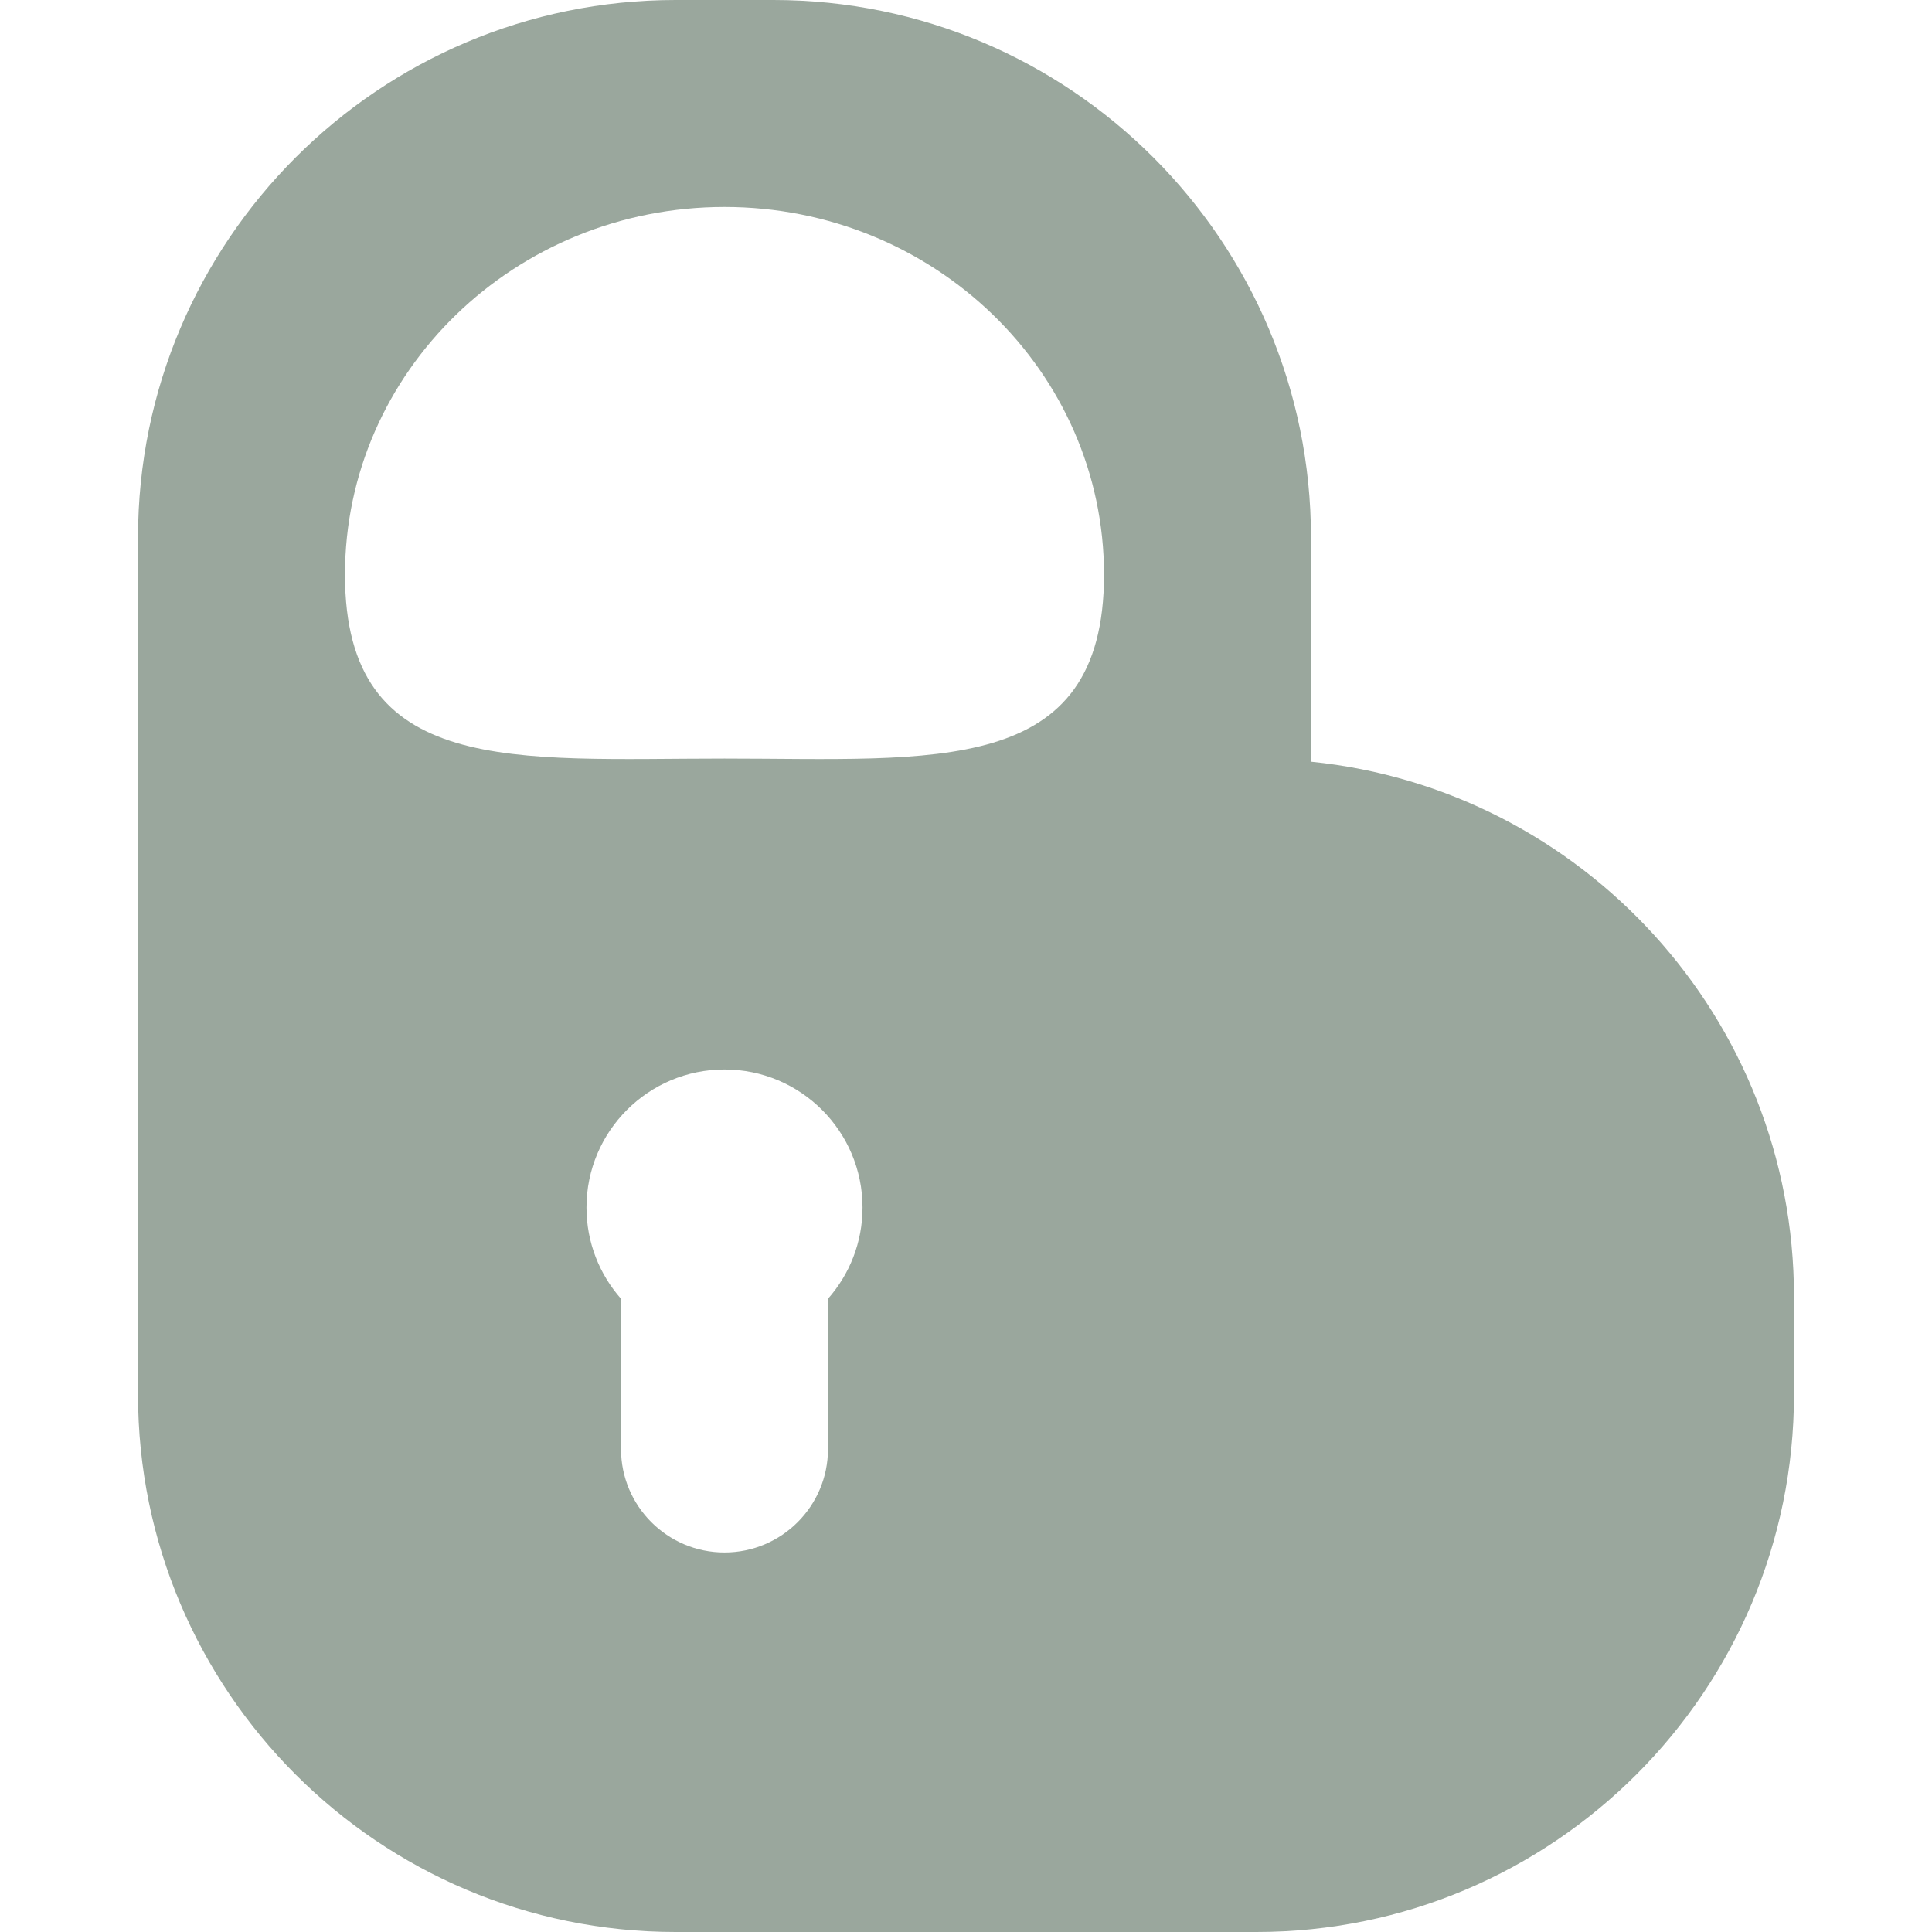 <svg xmlns="http://www.w3.org/2000/svg" style="isolation:isolate" width="16" height="16" viewBox="0 0 16 16">
 <defs>
  <style id="current-color-scheme" type="text/css">
   .ColorScheme-Text { color:#c0caf5; } .ColorScheme-Highlight { color:#5294e2; }
  </style>
  <linearGradient id="arrongin" x1="0%" x2="0%" y1="0%" y2="100%">
   <stop offset="0%" style="stop-color:#dd9b44; stop-opacity:1"/>
   <stop offset="100%" style="stop-color:#ad6c16; stop-opacity:1"/>
  </linearGradient>
  <linearGradient id="aurora" x1="0%" x2="0%" y1="0%" y2="100%">
   <stop offset="0%" style="stop-color:#09D4DF; stop-opacity:1"/>
   <stop offset="100%" style="stop-color:#9269F4; stop-opacity:1"/>
  </linearGradient>
  <linearGradient id="fitdance" x1="0%" x2="0%" y1="0%" y2="100%">
   <stop offset="0%" style="stop-color:#1AD6AB; stop-opacity:1"/>
   <stop offset="100%" style="stop-color:#329DB6; stop-opacity:1"/>
  </linearGradient>
  <linearGradient id="oomox" x1="0%" x2="0%" y1="0%" y2="100%">
   <stop offset="0%" style="stop-color:#9aa79d; stop-opacity:1"/>
   <stop offset="100%" style="stop-color:#9aa79d; stop-opacity:1"/>
  </linearGradient>
  <linearGradient id="rainblue" x1="0%" x2="0%" y1="0%" y2="100%">
   <stop offset="0%" style="stop-color:#00F260; stop-opacity:1"/>
   <stop offset="100%" style="stop-color:#0575E6; stop-opacity:1"/>
  </linearGradient>
  <linearGradient id="sunrise" x1="0%" x2="0%" y1="0%" y2="100%">
   <stop offset="0%" style="stop-color: #FF8501; stop-opacity:1"/>
   <stop offset="100%" style="stop-color: #FFCB01; stop-opacity:1"/>
  </linearGradient>
  <linearGradient id="telinkrin" x1="0%" x2="0%" y1="0%" y2="100%">
   <stop offset="0%" style="stop-color: #b2ced6; stop-opacity:1"/>
   <stop offset="100%" style="stop-color: #6da5b7; stop-opacity:1"/>
  </linearGradient>
  <linearGradient id="60spsycho" x1="0%" x2="0%" y1="0%" y2="100%">
   <stop offset="0%" style="stop-color: #df5940; stop-opacity:1"/>
   <stop offset="25%" style="stop-color: #d8d15f; stop-opacity:1"/>
   <stop offset="50%" style="stop-color: #e9882a; stop-opacity:1"/>
   <stop offset="100%" style="stop-color: #279362; stop-opacity:1"/>
  </linearGradient>
  <linearGradient id="90ssummer" x1="0%" x2="0%" y1="0%" y2="100%">
   <stop offset="0%" style="stop-color: #f618c7; stop-opacity:1"/>
   <stop offset="20%" style="stop-color: #94ffab; stop-opacity:1"/>
   <stop offset="50%" style="stop-color: #fbfd54; stop-opacity:1"/>
   <stop offset="100%" style="stop-color: #0f83ae; stop-opacity:1"/>
  </linearGradient>
 </defs>
 <path style="fill:url(#oomox)" class="ColorScheme-Text" fill-rule="evenodd" d="M 9.143 4.759 C 9.143 6.441 7.736 6.282 6 6.282 C 4.264 6.282 2.857 6.441 2.857 4.759 C 2.857 3.078 4.264 1.714 6 1.714 C 7.736 1.714 9.143 3.078 9.143 4.759 L 9.143 4.759 L 9.143 4.759 Z M 6.405 16 L 10.405 16 C 12.862 16 14.857 14.005 14.857 11.548 L 14.857 10.738 C 14.857 8.433 13.102 6.535 10.857 6.308 L 10.857 4.452 C 10.857 1.995 8.862 0 6.405 0 L 5.595 0 C 3.138 0 1.143 1.995 1.143 4.452 L 1.143 10.738 L 1.143 11.548 C 1.143 14.005 3.138 16 5.595 16 L 5.595 16 L 6.405 16 L 6.405 16 L 6.405 16 L 6.405 16 Z M 5.143 12 L 5.143 12 L 5.143 12 C 5.143 12.473 5.527 12.857 6 12.857 C 6.473 12.857 6.857 12.473 6.857 12 L 6.857 12 L 6.857 10.756 C 7.035 10.554 7.143 10.29 7.143 10 C 7.143 9.369 6.631 8.857 6 8.857 C 5.369 8.857 4.857 9.369 4.857 10 L 4.857 10 C 4.857 10.29 4.965 10.554 5.143 10.756 L 5.143 12 Z"/>
</svg>
